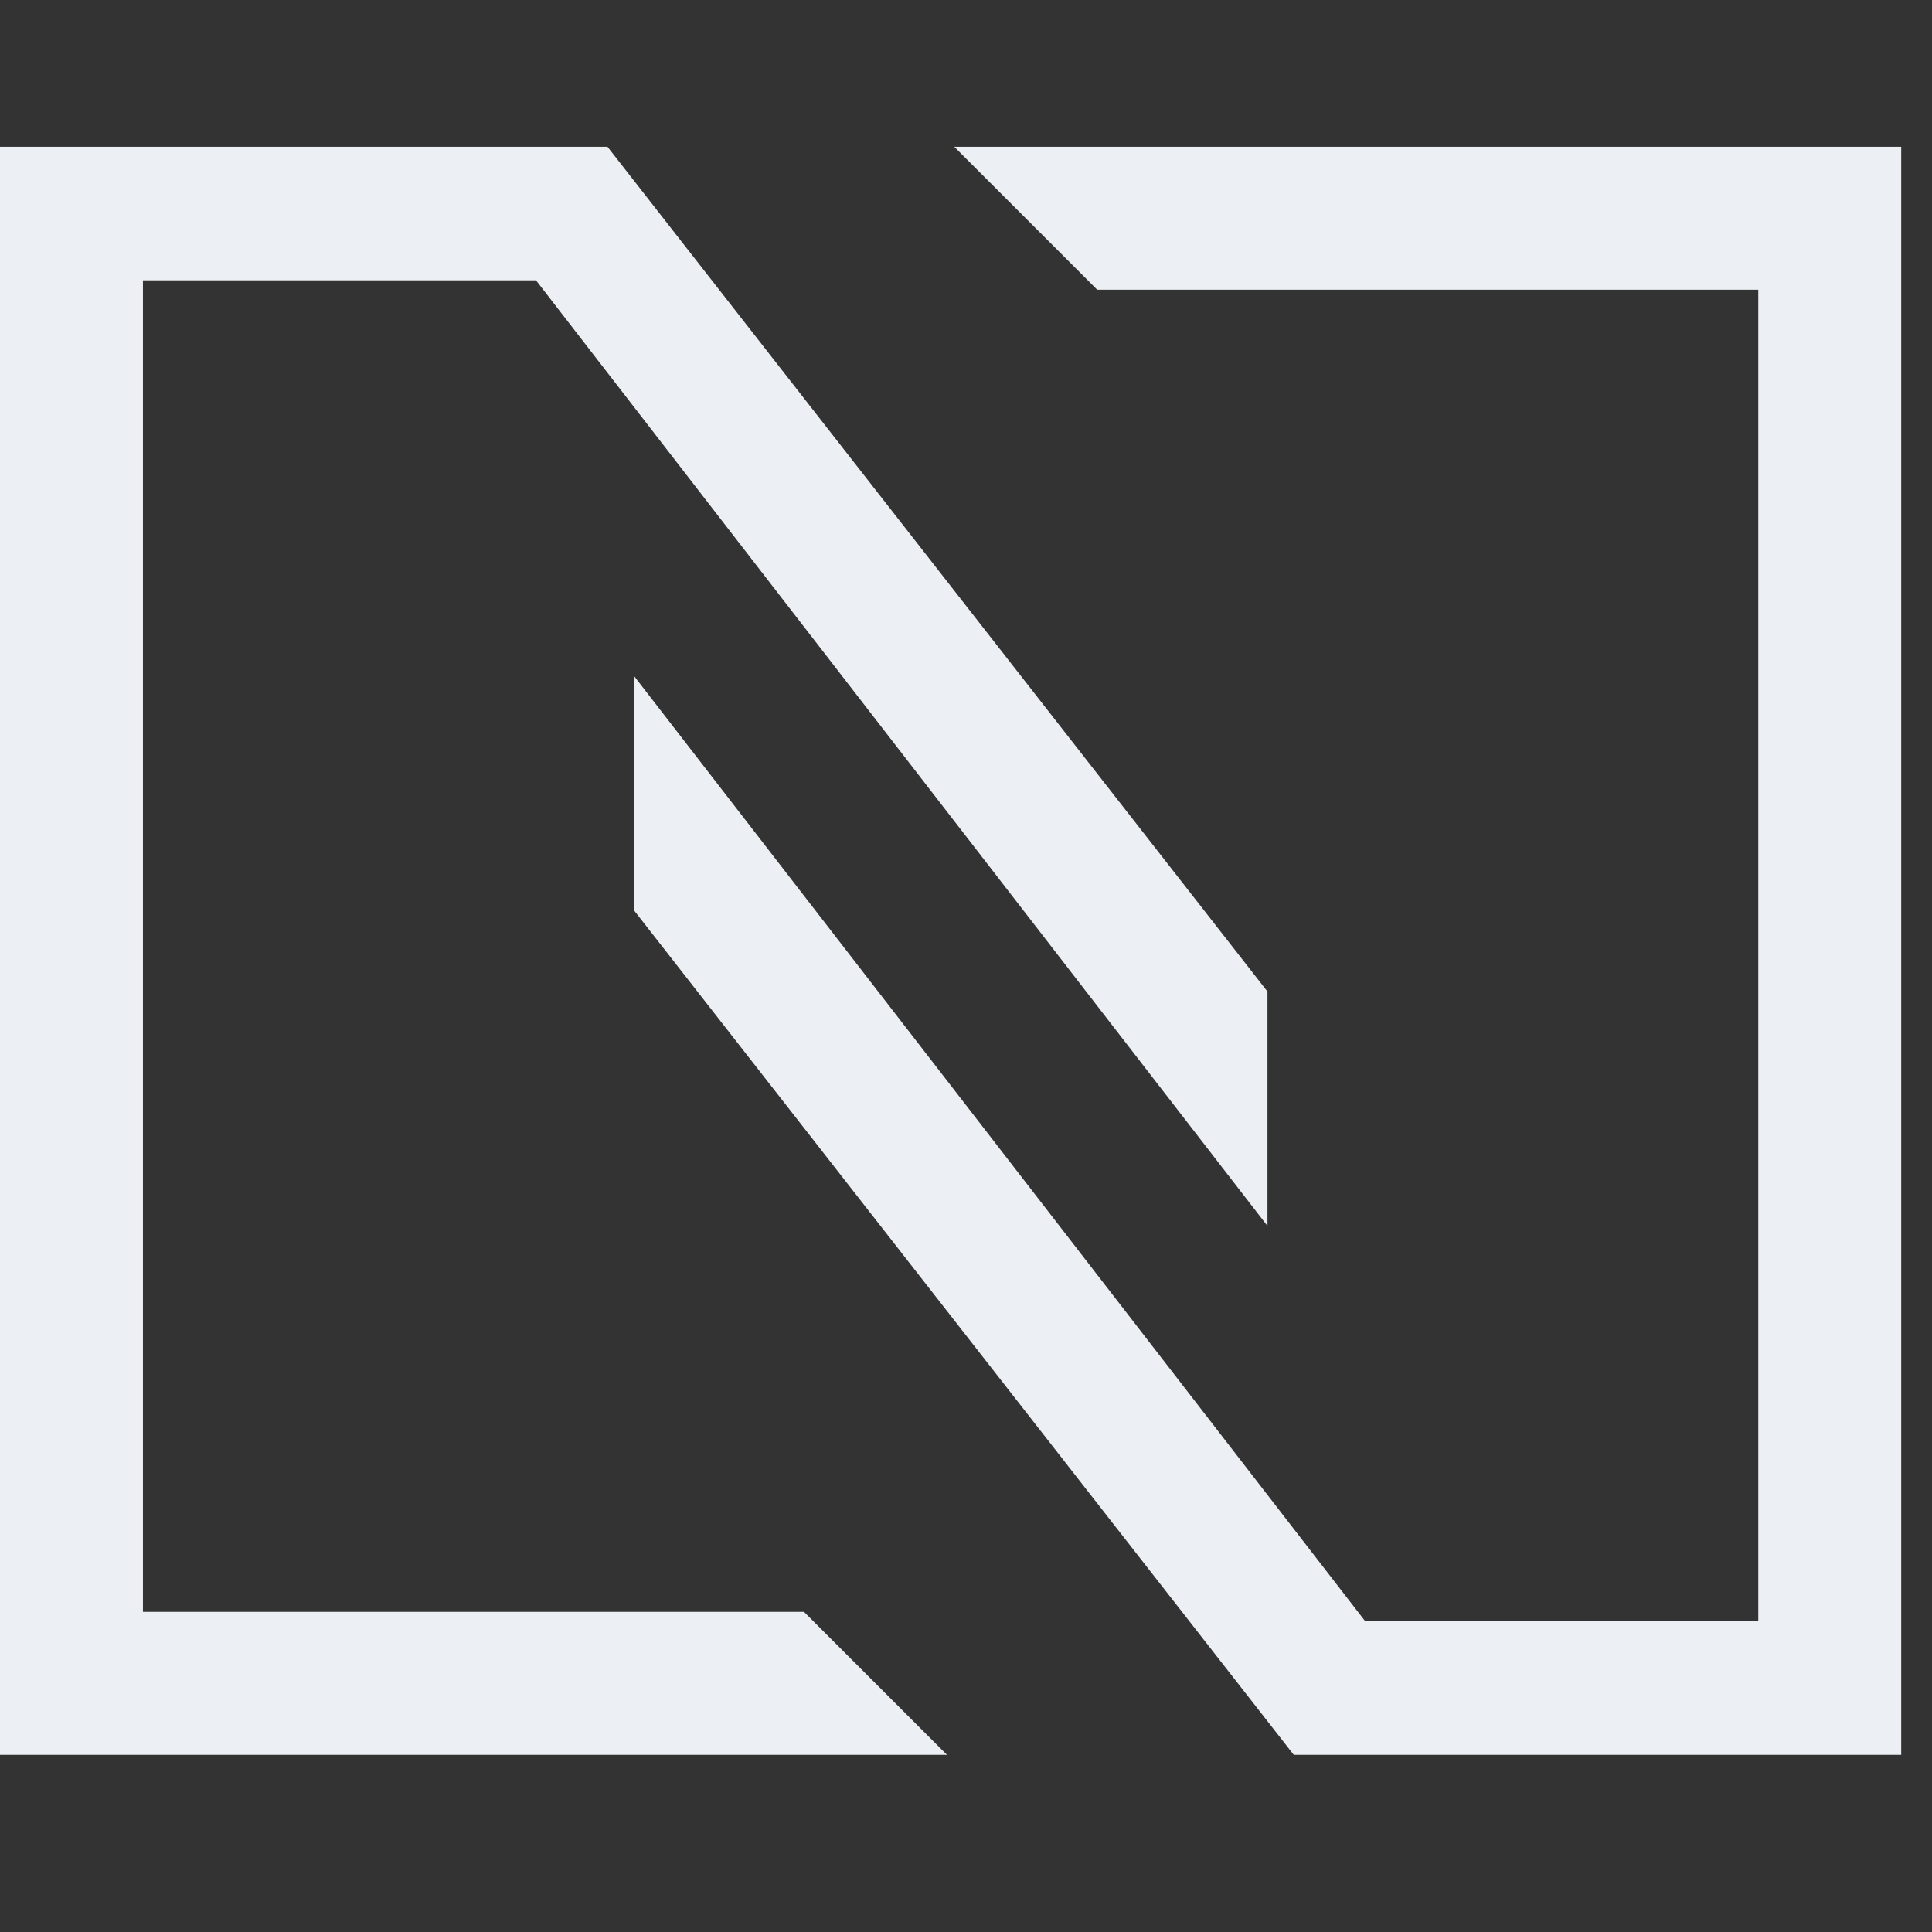 <?xml version="1.0" encoding="UTF-8" standalone="no"?>
<!DOCTYPE svg PUBLIC "-//W3C//DTD SVG 1.1//EN" "http://www.w3.org/Graphics/SVG/1.1/DTD/svg11.dtd">
<svg width="100%" height="100%" viewBox="0 0 4 4" version="1.1" xmlns="http://www.w3.org/2000/svg" xmlns:xlink="http://www.w3.org/1999/xlink" xml:space="preserve" xmlns:serif="http://www.serif.com/" style="fill-rule:evenodd;clip-rule:evenodd;stroke-linejoin:round;stroke-miterlimit:2;">
    <rect x="0" y="0" width="4" height="4" fill="#333333" stroke="none"/>
    <g id="Artboard1" transform="matrix(0.031,0,0,0.031,0,0)">
        <rect x="0" y="0" width="128" height="128" style="fill:none;"/>
        <clipPath id="_clip1">
            <rect x="0" y="0" width="128" height="128"/>
        </clipPath>
        <g clip-path="url(#_clip1)">
            <g transform="matrix(32,0,0,32,-768,-433.939)">
                <g transform="matrix(0.031,0,0,0.031,24,13.561)">
                    <path d="M87.102,118.131L42.667,61.255L42.667,45.473L91.914,109.138L118.377,109.138L118.377,19.492L73.87,19.492L64.247,9.869L128,9.869L128,118.131L87.102,118.131Z" style="fill:rgb(236,239,244);fill-rule:nonzero;"/>
                </g>
                <g transform="matrix(0.031,0,0,0.031,24,13.561)">
                    <path d="M40.899,9.869L85.333,66.743L85.333,82.524L36.087,18.861L9.624,18.861L9.624,108.507L54.131,108.507L63.754,118.13L0,118.13L0,9.869L40.899,9.869Z" style="fill:rgb(236,239,244);fill-rule:nonzero;"/>
                </g>
            </g>
        </g>
    </g>
</svg>
